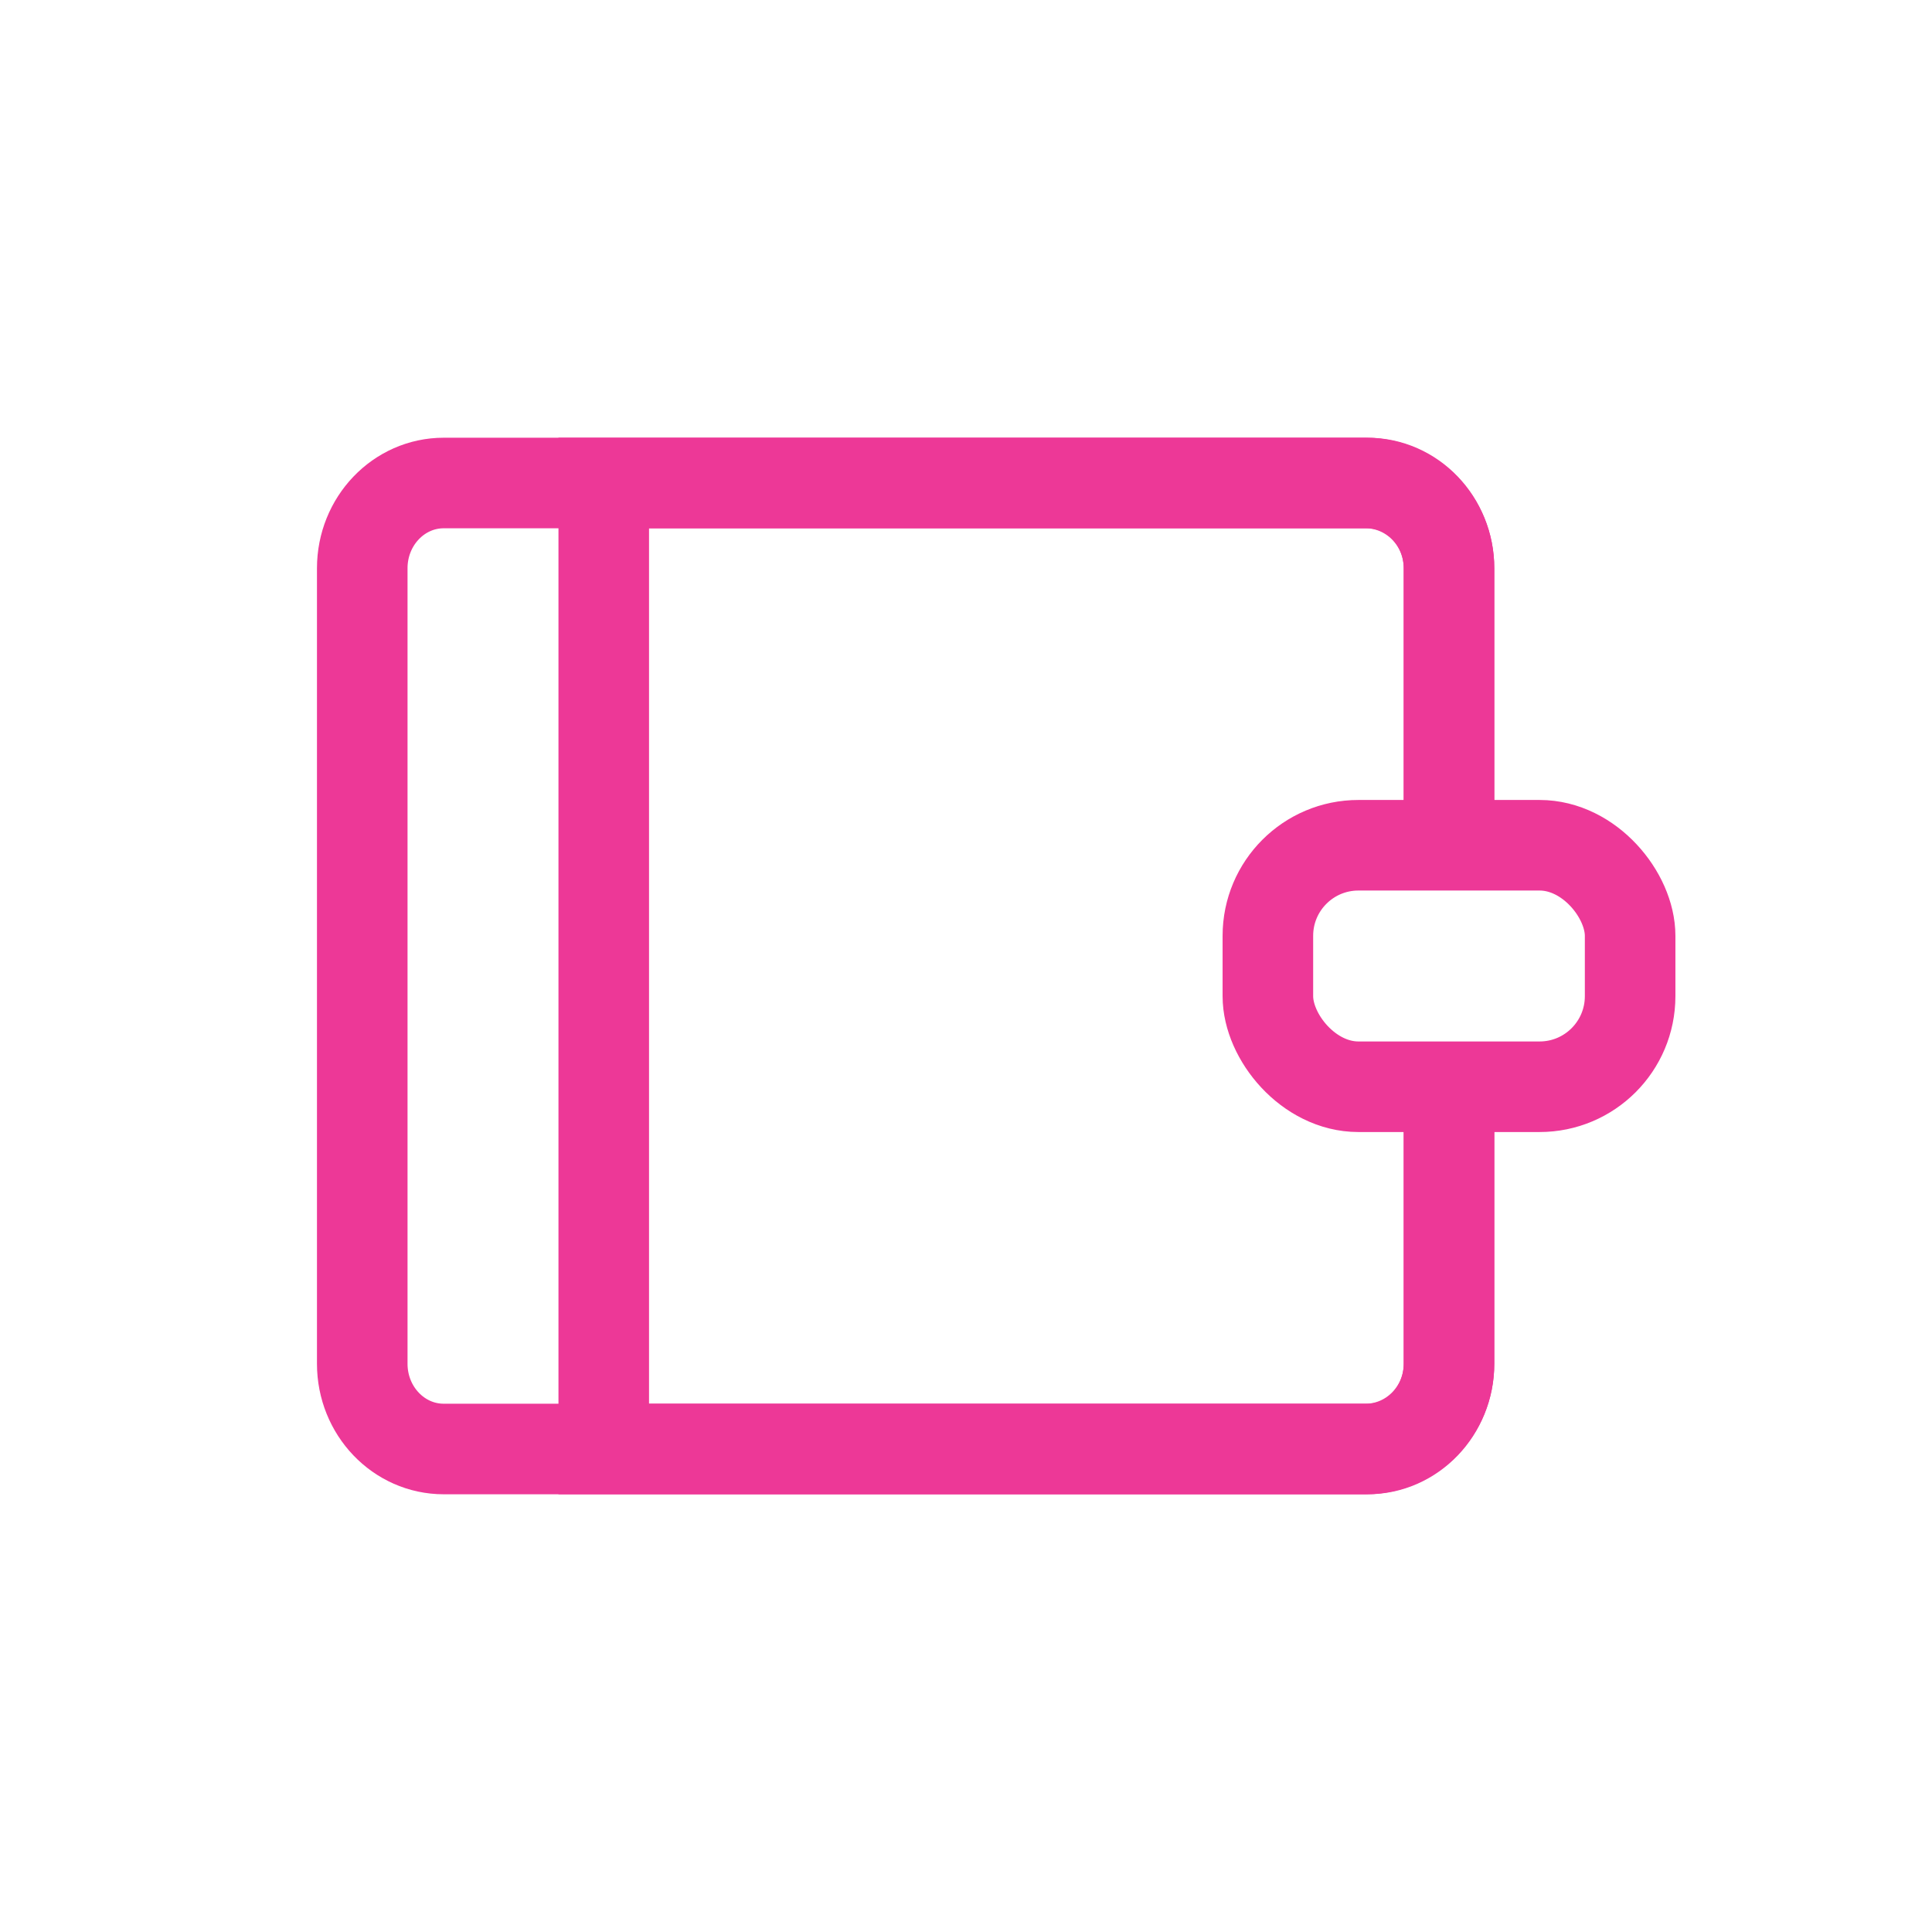 <svg xmlns="http://www.w3.org/2000/svg" width="32" height="32" viewBox="0 0 32 32">
    <g fill="none" fill-rule="evenodd">
        <path d="M0 0h32v32H0z"/>
        <path stroke="#ED3897" stroke-width="1.5" d="M24 17.927v4.661c0 .78-.604 1.412-1.35 1.412H7.35C6.604 24 6 23.368 6 22.588V9.412C6 8.632 6.604 8 7.35 8h15.3c.746 0 1.35.632 1.35 1.412v4.248"/>
        <path stroke="#ED3897" stroke-width="1.5" d="M24 17.885v4.703c0 .78-.62 1.412-1.383 1.412H10V8h12.617C23.381 8 24 8.632 24 9.412v4.211"/>
        <rect width="6" height="4" x="21" y="14" stroke="#ED3897" stroke-width="1.5" rx="1.5"/>
    </g>
</svg>
